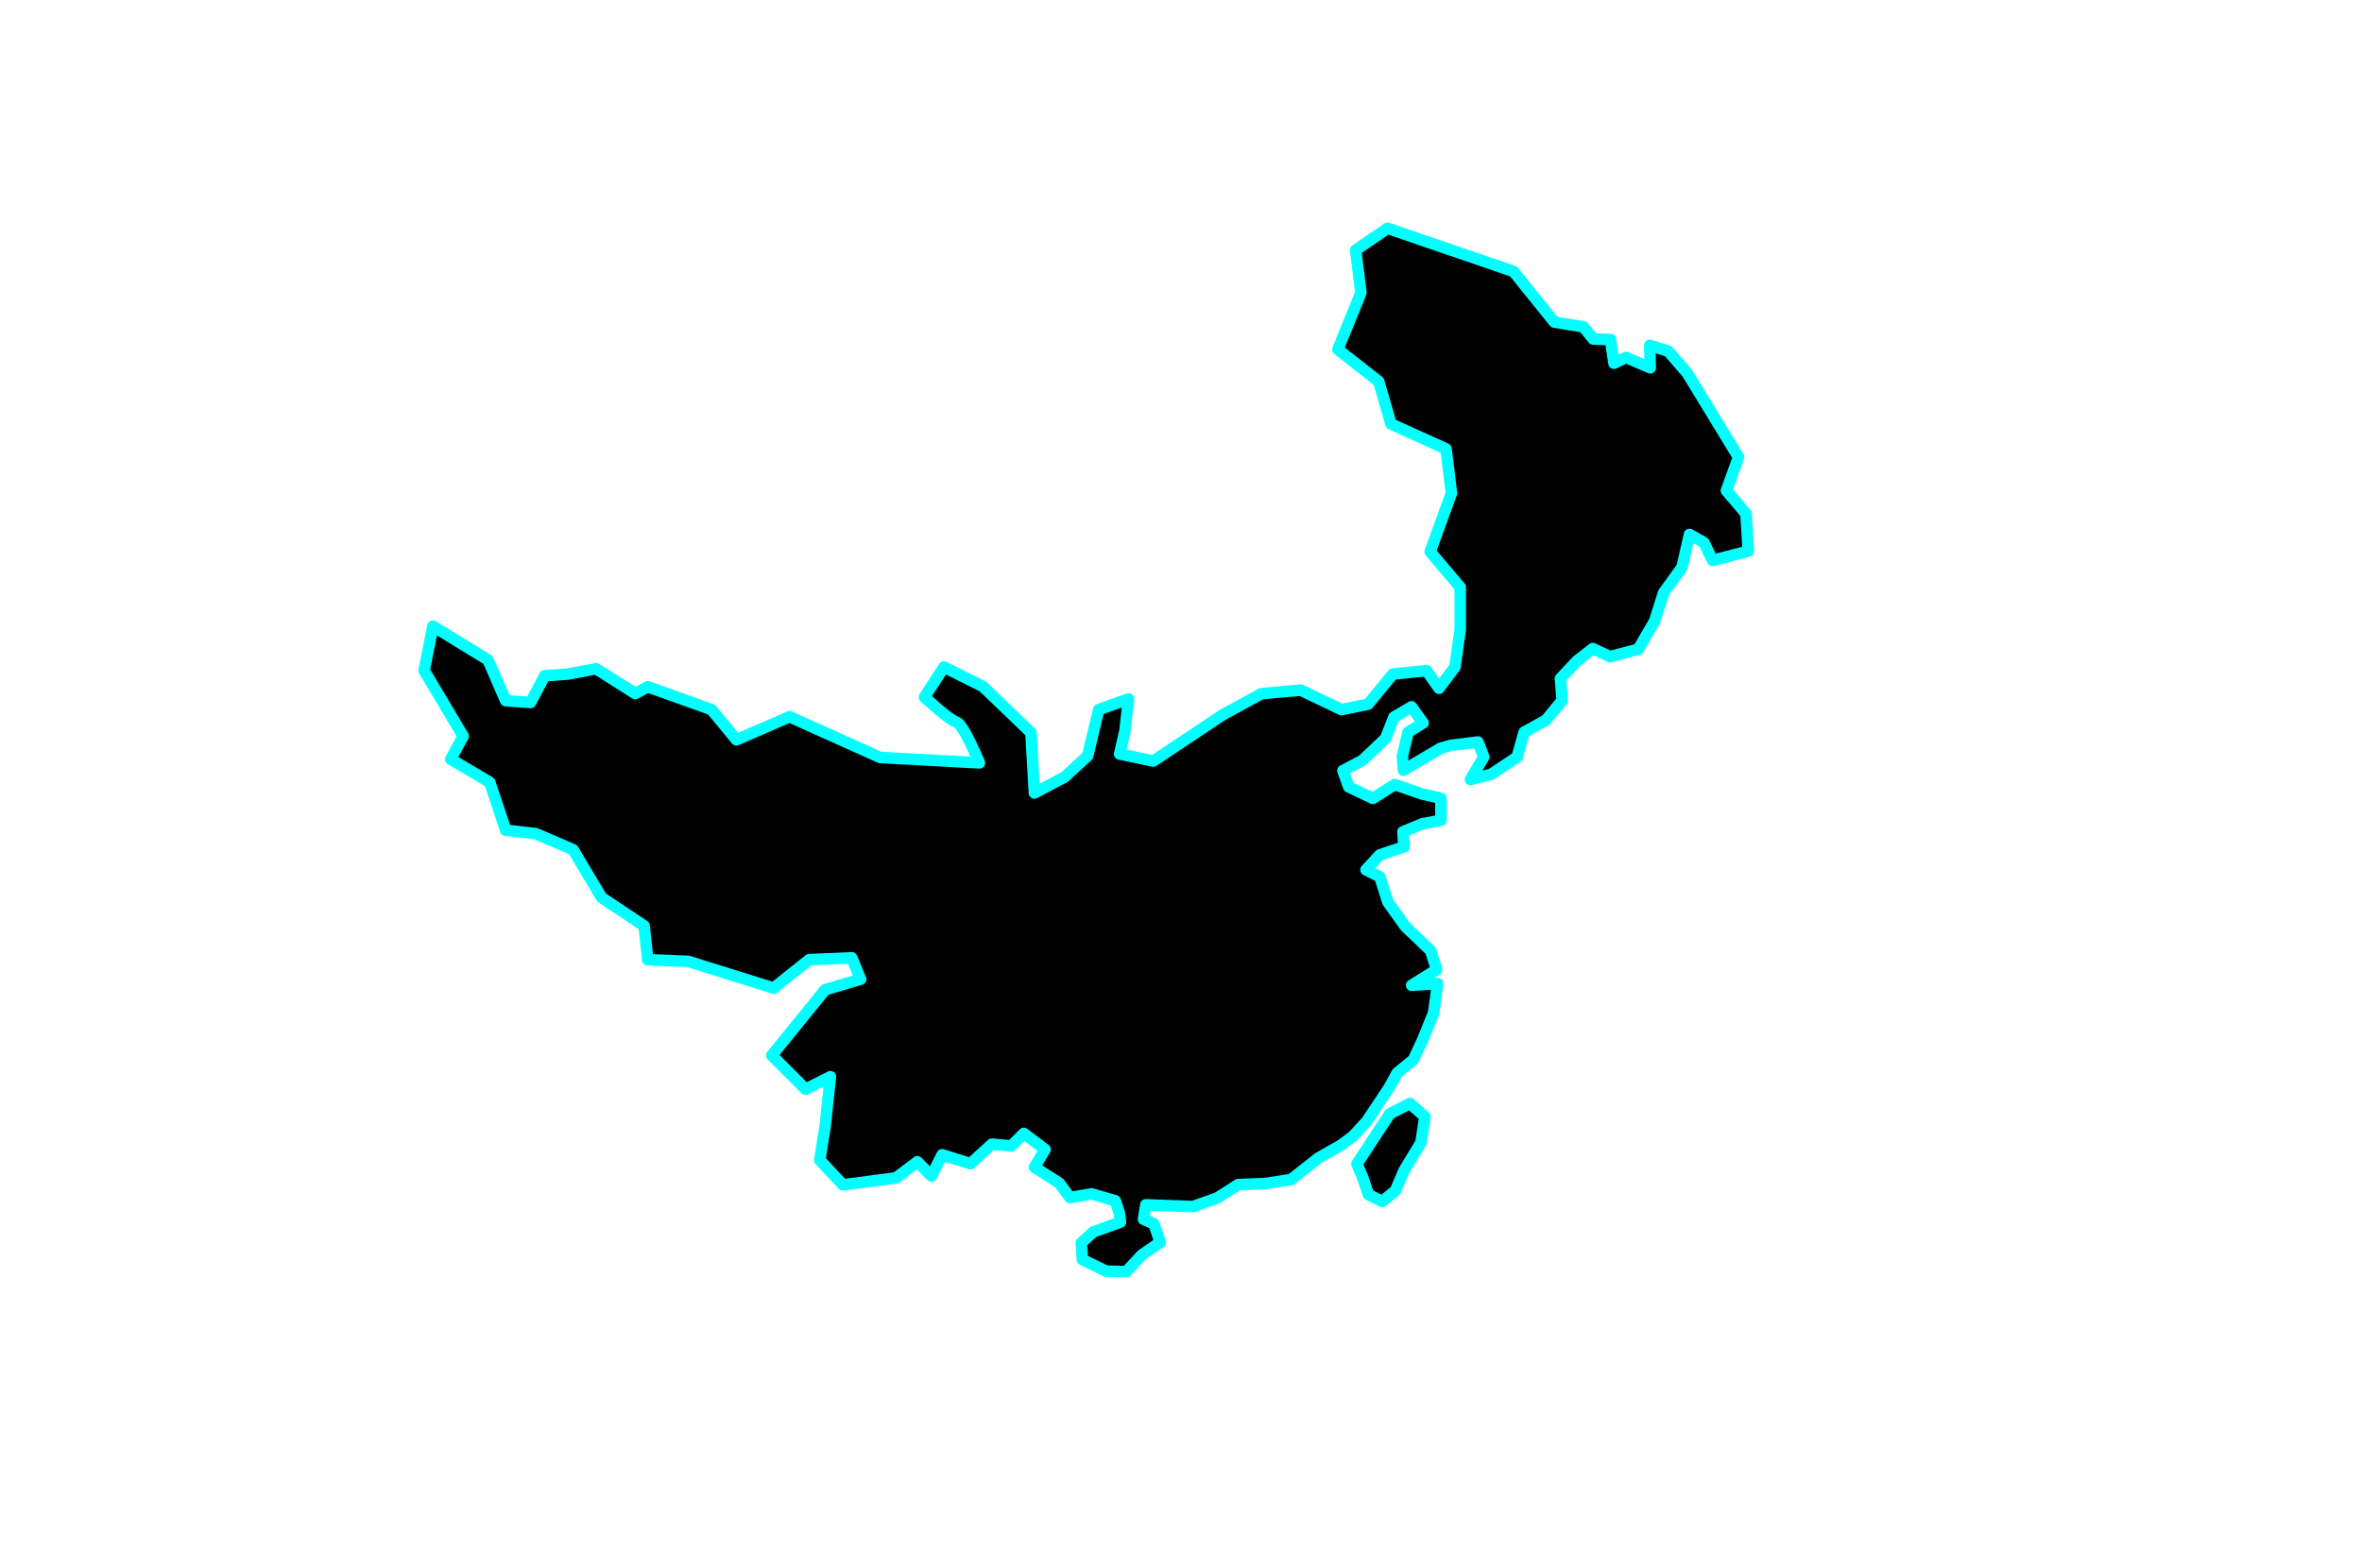 <?xml version="1.0" encoding="utf-8"?>
<!-- Generator: Adobe Illustrator 16.0.0, SVG Export Plug-In . SVG Version: 6.00 Build 0)  -->
<!DOCTYPE svg PUBLIC "-//W3C//DTD SVG 1.1//EN" "http://www.w3.org/Graphics/SVG/1.1/DTD/svg11.dtd">
<svg version="1.1" id="Selected_Items" xmlns="http://www.w3.org/2000/svg" xmlns:xlink="http://www.w3.org/1999/xlink" x="0px"
	 y="0px" width="1024px" height="680px" viewBox="0 0 1024 680" enable-background="new 0 0 1024 680" xml:space="preserve">
<path fill-rule="evenodd" clip-rule="evenodd" d="M611.25,478.5l6.5,5.75L616,495.5l-7.25,12l-3.75,8.75l-5.75,4.75l-6-3l-2.5-7.5
	l-2.5-5.75L602.5,483L611.25,478.5z M690.7,147l7.5,0.25l1.5,10.25l5.25-2.5l10.5,4.5l-0.25-9.75l8,2.5l8.25,9.5l22.25,36.5
	l-5.25,14.5l8.5,10l1,16.25l-15.5,4l-3.75-7.75l-6.25-3.5L729.2,246l-7.95,11l-4,12.5l-7,12L698,284.75l-7.5-3.5l-7,5.5l-7,7.5
	l0.75,9.5l-7,8.5l-9.5,5.25l-3,10.75l-11.25,7.5l-9,2.25l5.75-9.75l-2.5-6.5l-11.8,1.475l-4.5,1.275l-16,9.5l-0.5-6l2.5-10.5l6.5-4
	l-5-7l-7.65,4.5l-3.6,9.2l-10,9.5l-8.5,4.5l2.5,7l10.5,5l9.5-6l11.5,4l8.5,2v9.5l-8,1.5l-8.5,3.5l0.5,6.5l-10.5,3.5l-6,6.5l6,3
	l3.5,11l7.5,10.5l11,10.5l2.625,8.3L612,427.25l11.25-0.75l-1.75,12.75L616.75,451l-4,8.5l-7,5.75L602,472l-9.5,14.25l-6,6.5
	l-5,3.75l-10,5.7l-11.75,9.25l-11,1.75l-12,0.5l-9,5.75l-10.5,3.75l-20.5-0.75l-1,6.25l4.5,2l2.75,8l-8,5.5l-6.75,7.25l-8.75-0.25
	l-10.25-5l-0.5-7.25l5.25-4.75l11.75-4.25l-0.5-4l-1.75-5.25l-10.25-3l-9.4,1.6l-4.6-6.25l-10.8-6.899l4.65-7.7l-9.25-6.95l-5.4,5.4
	l-8.45-0.75l-9.25,8.449l-12.3-3.85l-4.6,9.2l-6.15-6.15l-9.25,6.95l-23.05,3.05l-10-10.75l2.3-14.6l2.3-21.55l-10.75,5.399
	L334.6,457.65l23.1-28.45l15.4-4.601l-3.85-9.25l-18.45,0.801l-15.4,12.3l-36.95-11.55l-17.65-0.75l-1.55-14.65l-18.45-12.3
	l-12.35-20.75l-16.15-6.95l-13.05-1.5l-6.95-20.8l-16.9-10l5.4-10l-16.95-28.45l3.85-19.2l23.85,14.6l7.7,17.7L230,304.6l6.15-11.55
	l10-0.75l12.3-2.3l16.95,10.75l5.4-2.95l27.65,9.9l10.8,13.1l23.05-10l39.25,17.65l43.05,2.35c-1.167-2.8-2.45-5.65-3.85-8.55
	c-2.833-5.767-4.883-8.817-6.15-9.15c-1.267-0.333-3.95-2.233-8.05-5.7l-5.8-5.1l8.5-13.05l16.9,8.45l20.8,20l1.5,26.149l13.1-6.899
	l10-9.25l4.775-20l12.925-4.6l-1.55,13.85l-2.3,10L500,330l30-20l16.9-9.2l16.949-1.55l17.7,8.45l11.5-2.3l10.8-13.1l14.601-1.5
	l5.399,7.65l6.9-9.2l2.3-16.15v-18.45L620,239.25l9.25-25.4l-2.35-19.2l-23.851-10.8l-5.35-18.45L580,151.55l10-24.65l-2.3-18.45
	L601.55,99l54.601,18.7l17.699,21.975l12.65,2.075L690.7,147z"/>
<path fill-rule="evenodd" clip-rule="evenodd" fill="none" stroke="#00FFFF" stroke-width="5" stroke-linecap="round" stroke-linejoin="round" stroke-miterlimit="3" d="
	M690.7,147l-4.2-5.25l-12.65-2.075L656.15,117.7L601.55,99l-13.85,9.45l2.3,18.45l-10,24.65l17.7,13.85l5.35,18.45l23.851,10.8
	l2.35,19.2l-9.25,25.4l13.05,15.4v18.45l-2.3,16.15l-6.9,9.2l-5.399-7.65l-14.601,1.5l-10.8,13.1l-11.5,2.3l-17.7-8.45L546.9,300.8
	L530,310l-30,20l-14.6-3.05l2.3-10l1.55-13.85l-12.925,4.6l-4.775,20l-10,9.25l-13.1,6.899l-1.5-26.149l-20.8-20l-16.9-8.45
	l-8.5,13.05l5.8,5.1c4.1,3.467,6.784,5.367,8.05,5.7c1.267,0.333,3.316,3.383,6.15,9.15c1.4,2.9,2.683,5.75,3.85,8.55l-43.05-2.35
	L342.3,310.8l-23.05,10l-10.8-13.1l-27.65-9.9l-5.4,2.95L258.45,290l-12.3,2.3l-10,0.75L230,304.6l-10.75-0.75l-7.7-17.7
	l-23.85-14.6l-3.85,19.2l16.95,28.45l-5.4,10l16.9,10l6.95,20.8l13.05,1.5l16.15,6.95l12.35,20.75l18.45,12.3l1.55,14.65l17.65,0.75
	l36.95,11.55l15.4-12.3l18.45-0.801l3.85,9.25l-15.4,4.601l-23.1,28.45l14.65,14.649L360,466.9l-2.3,21.55l-2.3,14.6l10,10.75
	l23.05-3.05l9.25-6.95l6.15,6.15l4.6-9.2l12.3,3.85l9.25-8.449l8.45,0.75l5.4-5.4l9.25,6.95l-4.65,7.7l10.8,6.899l4.6,6.25l9.4-1.6
	l10.25,3l1.75,5.25l0.5,4L474,534.2l-5.25,4.75l0.5,7.25l10.25,5l8.75,0.25l6.75-7.25l8-5.5l-2.75-8l-4.5-2l1-6.25l20.5,0.75
	l10.5-3.75l9-5.75l12-0.5l11-1.75l11.75-9.25l10-5.7l5-3.75l6-6.5L602,472l3.75-6.75l7-5.75l4-8.5l4.75-11.75l1.75-12.75L612,427.25
	l10.825-6.75l-2.625-8.3l-11-10.5l-7.5-10.5l-3.5-11l-6-3l6-6.5l10.5-3.5l-0.5-6.5l8.5-3.5l8-1.5v-9.5l-8.5-2l-11.5-4l-9.5,6
	l-10.5-5l-2.5-7l8.5-4.5l10-9.5l3.6-9.2l7.65-4.5l5,7l-6.5,4l-2.5,10.5l0.5,6l16-9.5l4.5-1.275l11.8-1.475l2.5,6.5L637.5,338l9-2.25
	l11.25-7.5l3-10.75l9.5-5.25l7-8.5l-0.75-9.5l7-7.5l7-5.5l7.5,3.5l12.25-3.25l7-12l4-12.5l7.95-11l3.25-14.25l6.25,3.5l3.75,7.75
	l15.5-4l-1-16.25l-8.5-10l5.25-14.5l-22.25-36.5l-8.25-9.5l-8-2.5l0.25,9.75l-10.5-4.5l-5.25,2.5l-1.5-10.25L690.7,147z
	 M611.25,478.5l-8.75,4.5l-14.25,21.75l2.5,5.75l2.5,7.5l6,3l5.75-4.75l3.75-8.75l7.25-12l1.75-11.25L611.25,478.5z"/>
</svg>

